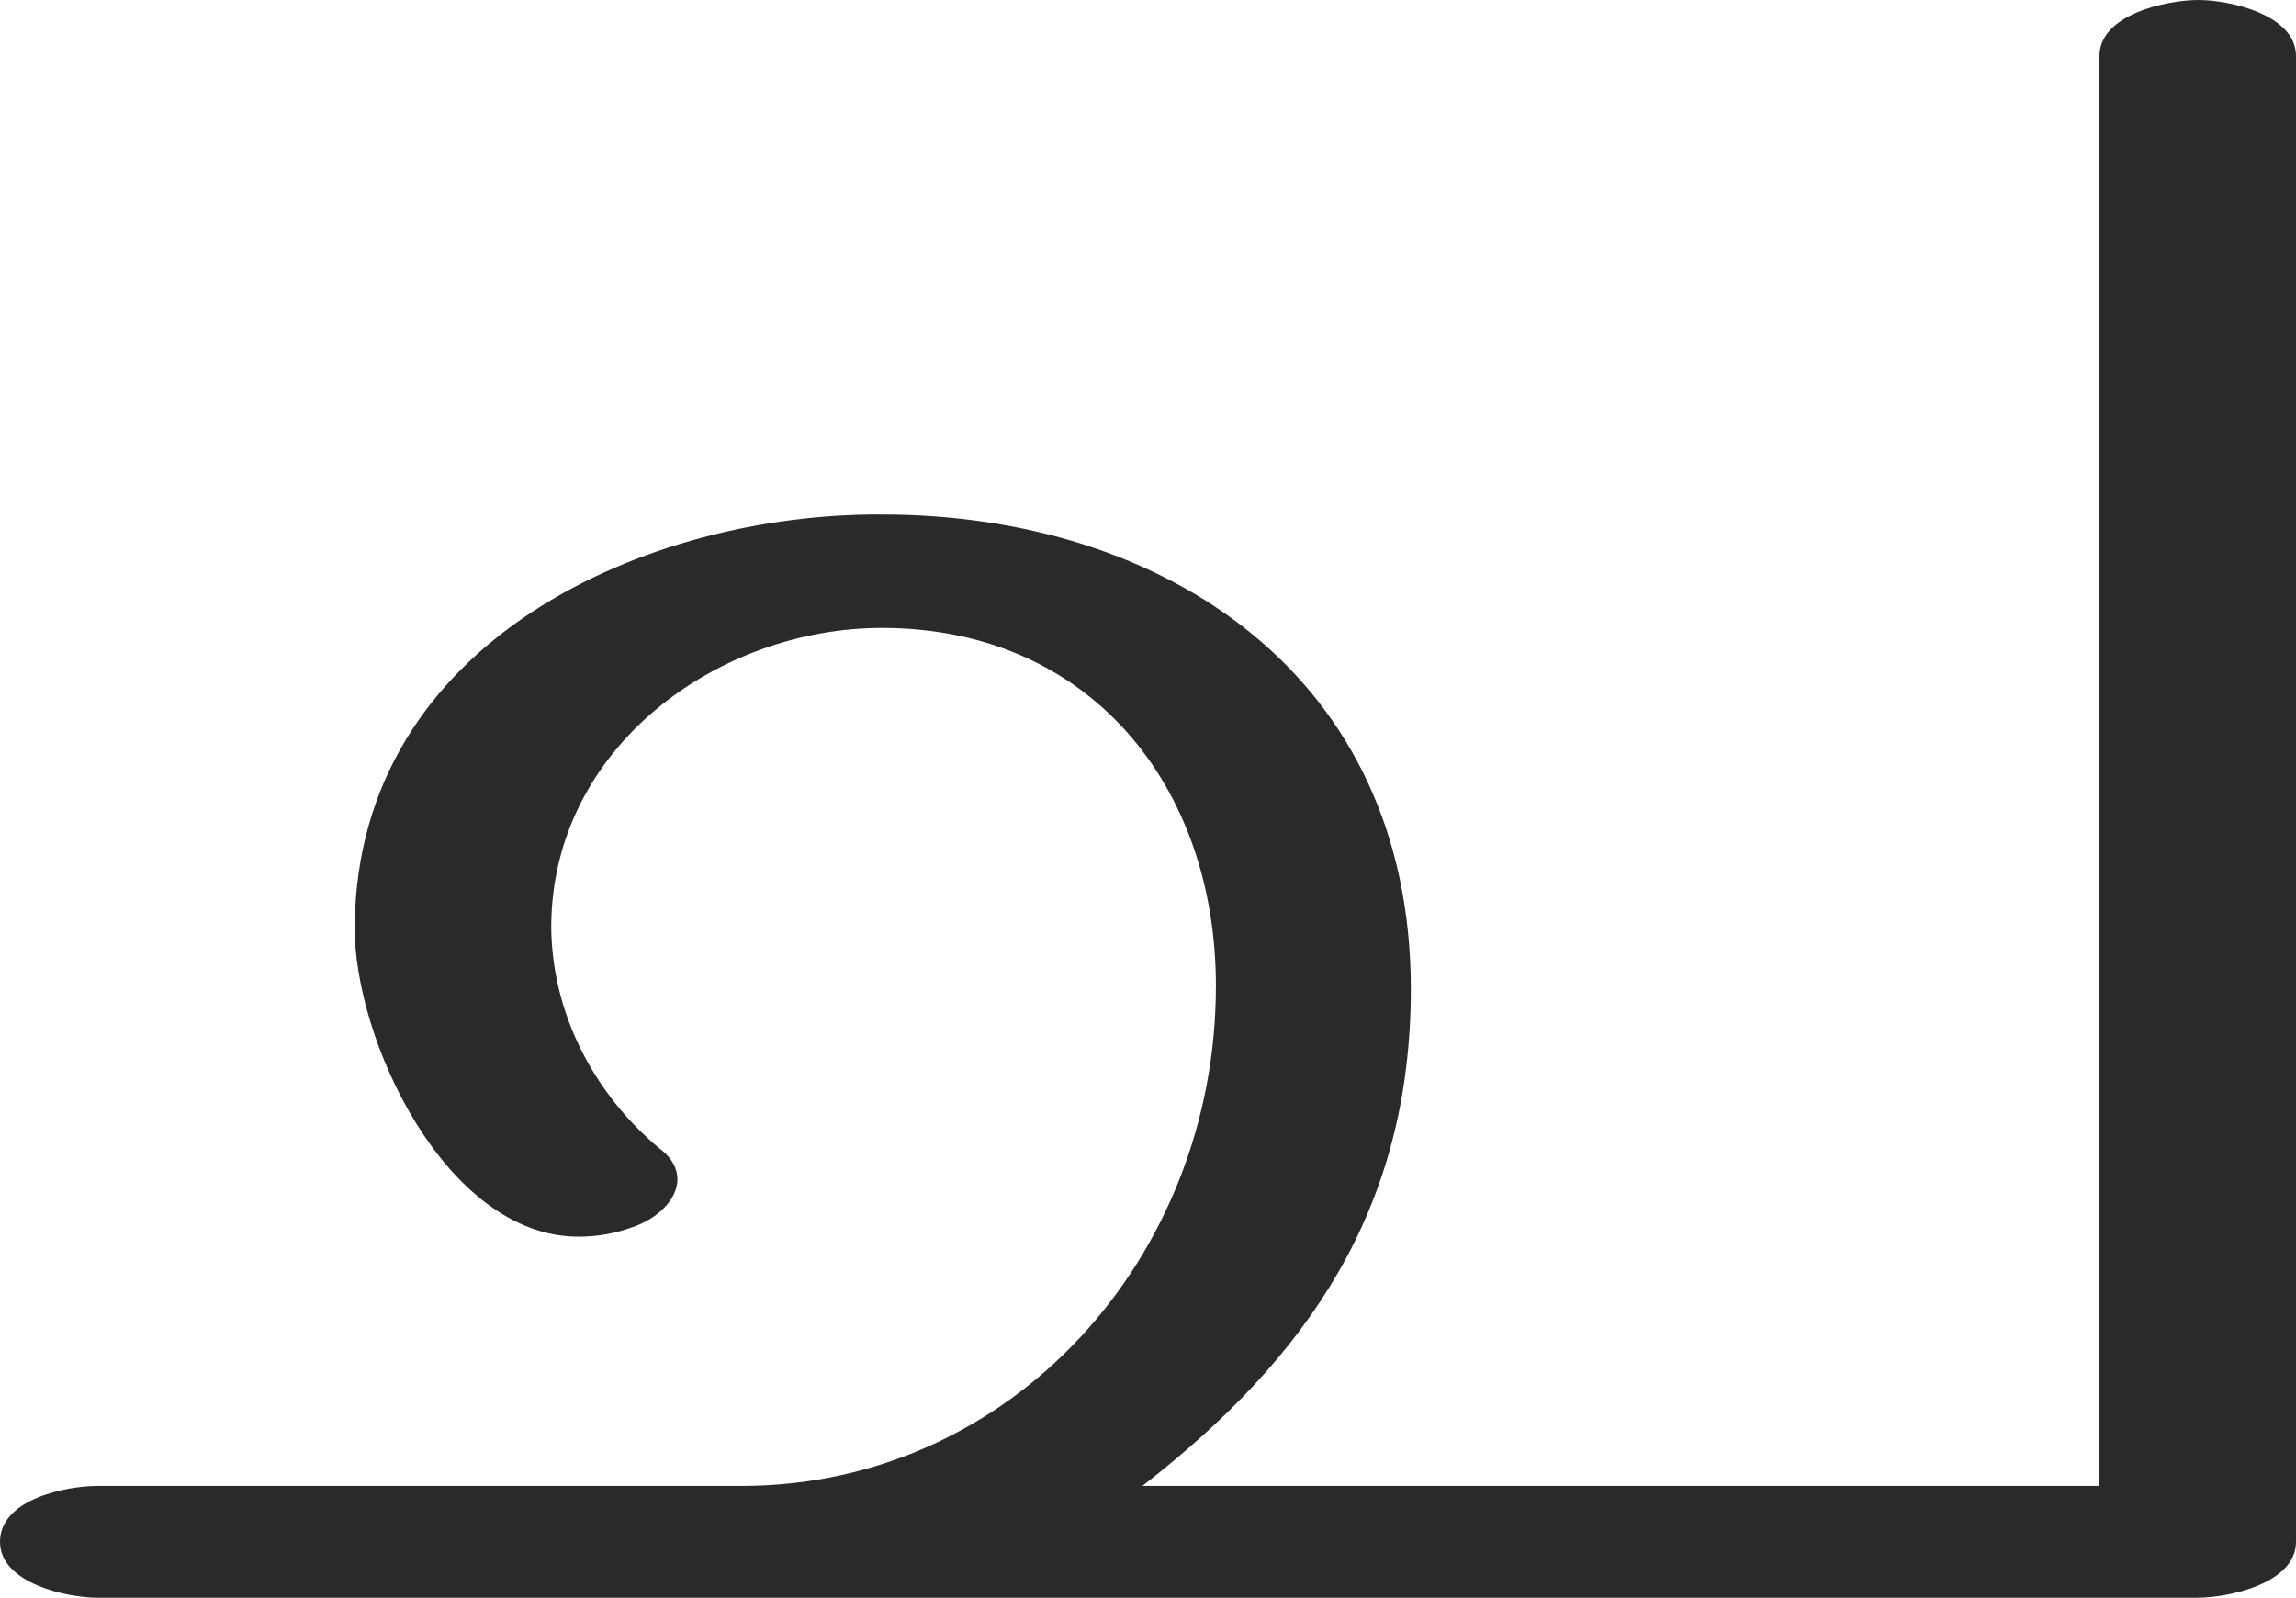 <?xml version="1.0" encoding="UTF-8"?>
<!DOCTYPE svg PUBLIC "-//W3C//DTD SVG 1.1//EN" "http://www.w3.org/Graphics/SVG/1.1/DTD/svg11.dtd">
<!-- Creator: CorelDRAW X8 -->
<svg xmlns="http://www.w3.org/2000/svg" xml:space="preserve" width="1437px" height="1000px" version="1.1" style="shape-rendering:geometricPrecision; text-rendering:geometricPrecision; image-rendering:optimizeQuality; fill-rule:evenodd; clip-rule:evenodd"
viewBox="0 0 1437 1000"
 xmlns:xlink="http://www.w3.org/1999/xlink">
 <defs>
  <style type="text/css">
   <![CDATA[
    .fil0 {fill:#2B2A29;fill-rule:nonzero}
   ]]>
  </style>
 </defs>
 <g id="Layer_x0020_1">
  <path class="fil0" d="M1375 1000c20,0 62,-9 62,-35l0 -930c0,-26 -42,-35 -61,-35 -20,0 -62,9 -62,35l0 895 -599 0c103,-80 168,-173 168,-311 0,-196 -154,-297 -331,-297 -146,-1 -328,78 -330,257 -1,71 57,195 140,195 12,0 23,-2 34,-6 15,-5 28,-17 28,-30 0,-6 -3,-13 -11,-19 -41,-34 -68,-85 -68,-140 1,-112 105,-186 207,-186 130,0 209,99 209,224 0,170 -128,313 -297,313l-403 0c-19,0 -61,8 -61,35 0,26 42,35 61,35l1314 0z"/>
 </g>
</svg>
